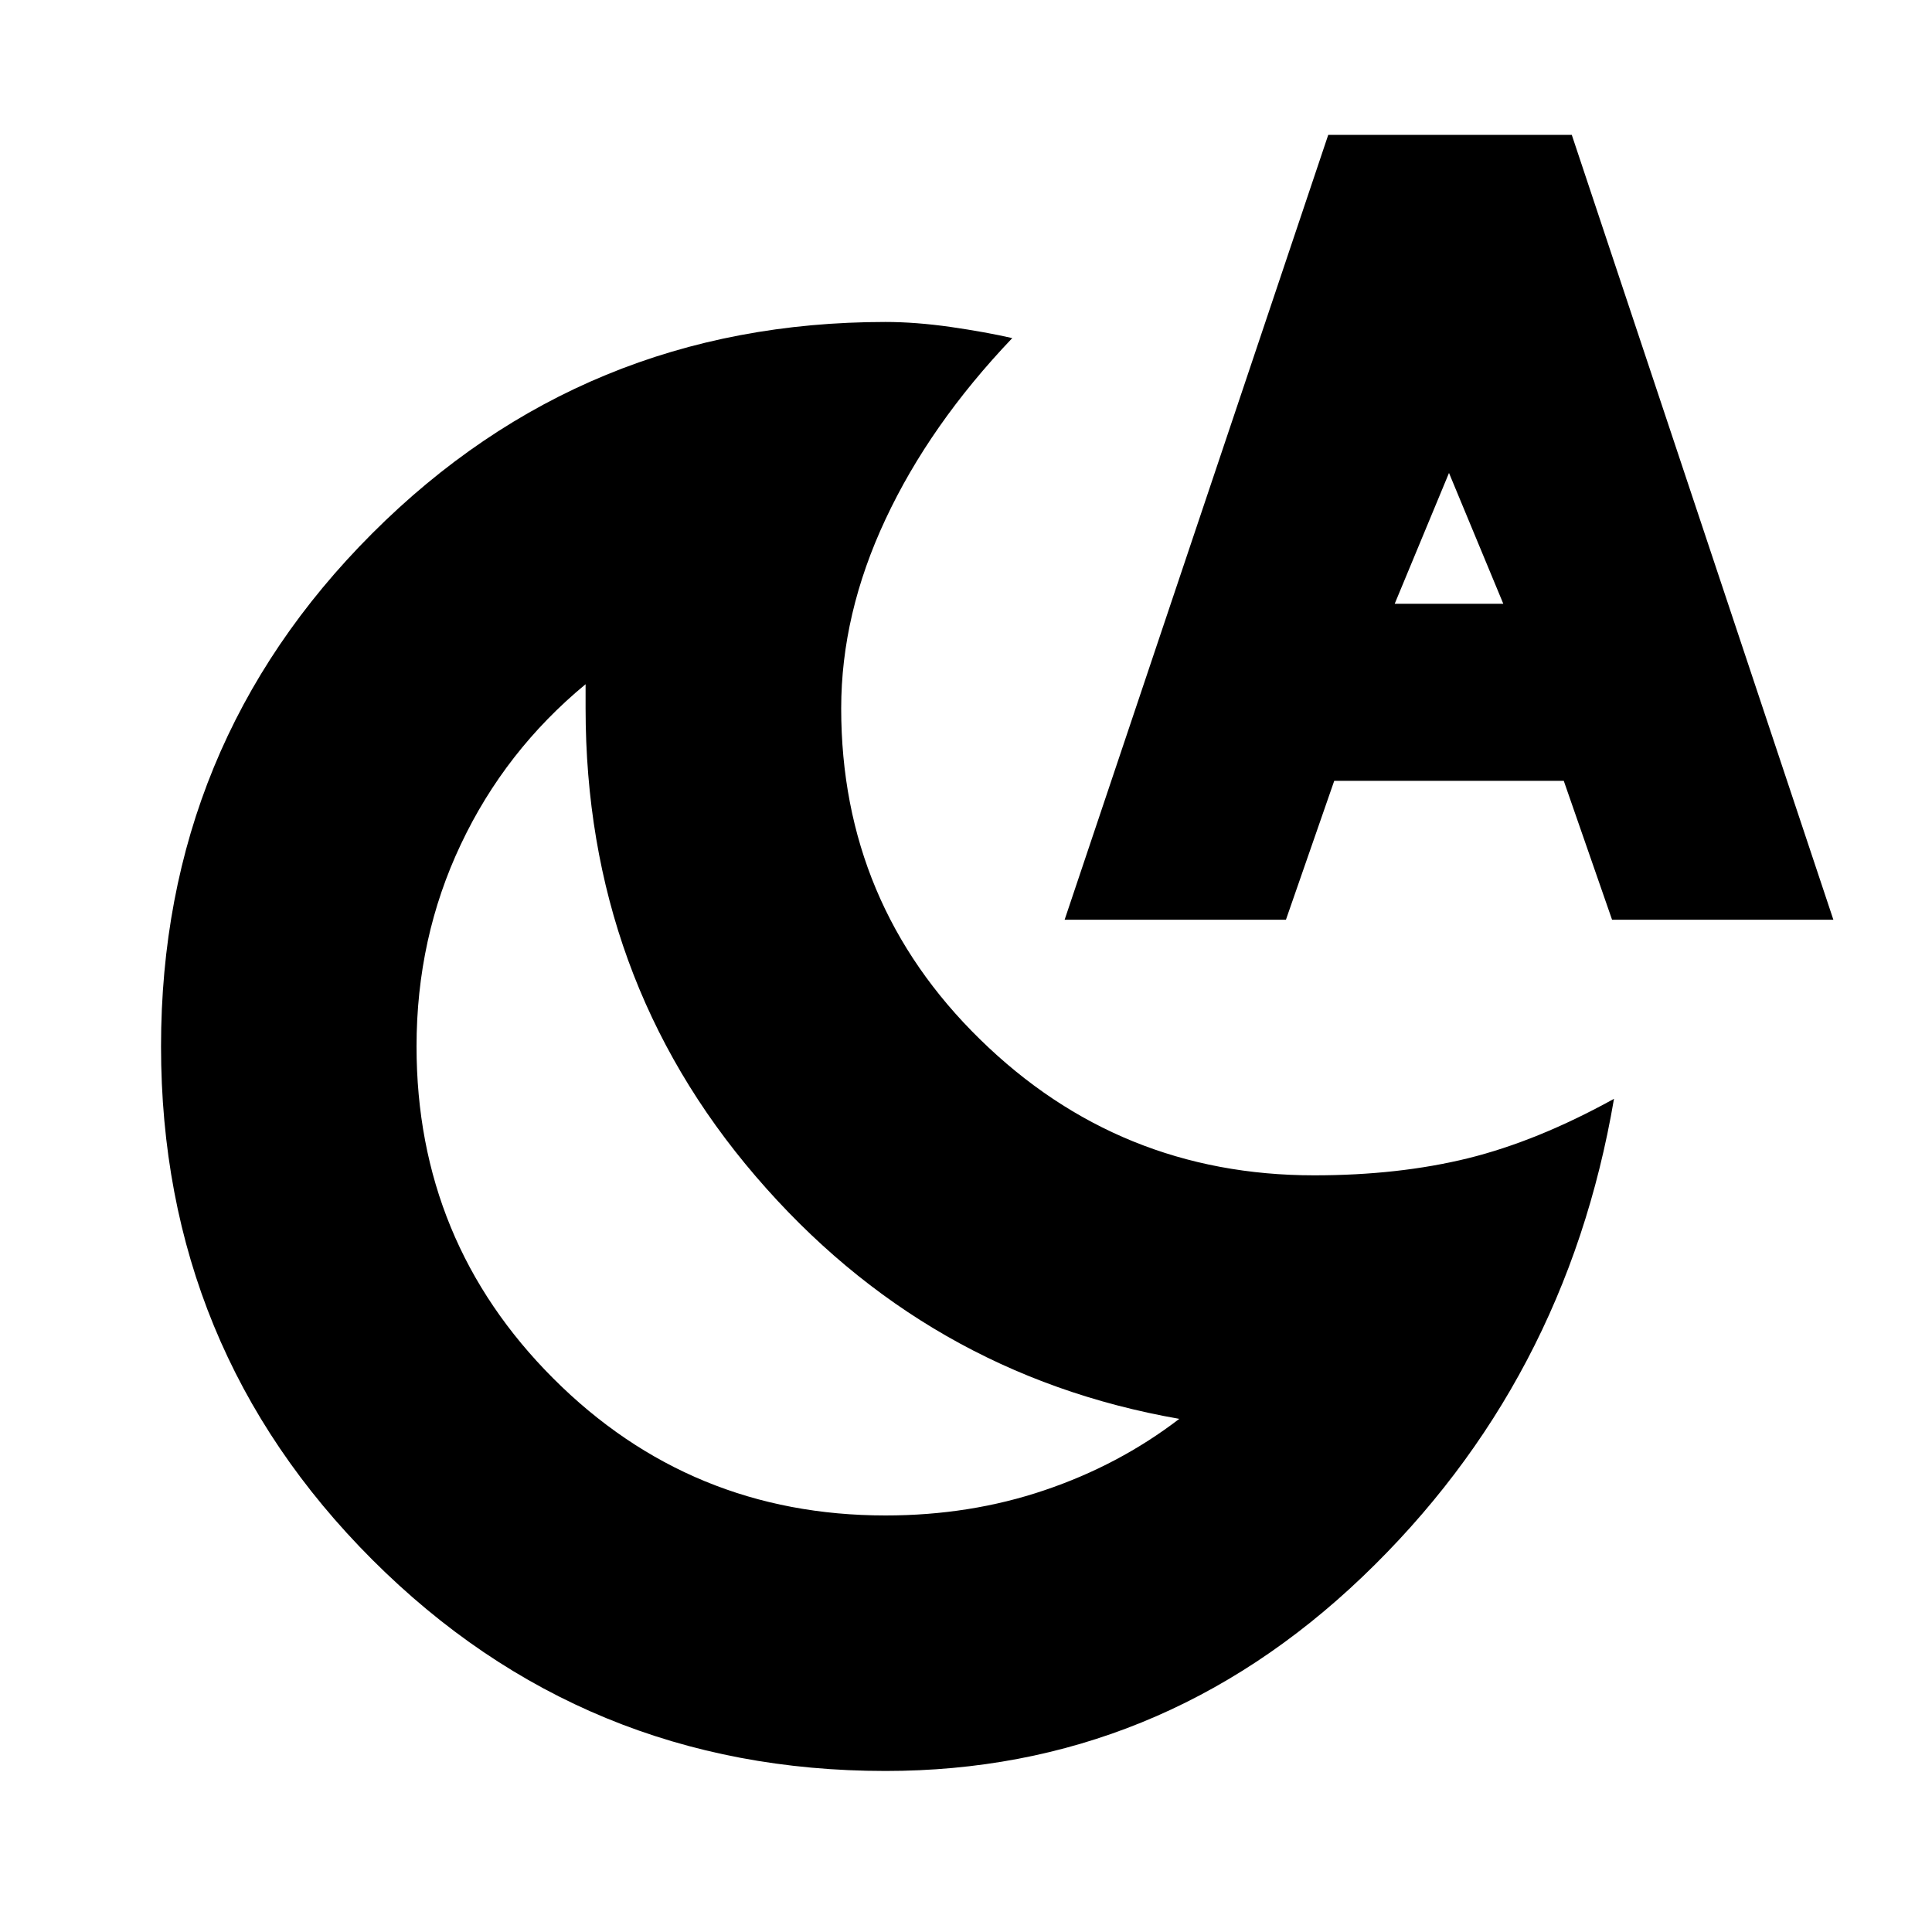 <svg xmlns="http://www.w3.org/2000/svg" height="20" width="20"><path d="M9.167 15.688Q10.042 15.688 10.812 15.427Q11.583 15.167 12.208 14.688Q9.583 14.229 7.823 12.177Q6.062 10.125 6.062 7.333Q6.062 7.312 6.062 7.229Q6.062 7.146 6.062 7.083Q5.229 7.771 4.771 8.74Q4.312 9.708 4.312 10.833Q4.312 12.854 5.729 14.271Q7.146 15.688 9.167 15.688ZM9.167 18.333Q6.042 18.333 3.854 16.146Q1.667 13.958 1.667 10.833Q1.667 7.708 3.854 5.521Q6.042 3.333 9.167 3.333Q9.479 3.333 9.844 3.385Q10.208 3.438 10.479 3.5Q9.625 4.396 9.167 5.375Q8.708 6.354 8.708 7.333Q8.708 9.354 10.146 10.76Q11.583 12.167 13.604 12.167Q14.479 12.167 15.198 11.99Q15.917 11.812 16.708 11.375Q16.208 14.312 14.104 16.323Q12 18.333 9.167 18.333ZM11.021 9.521 13.75 1.396H16.271L18.979 9.521H16.688L16.188 8.083H13.812L13.312 9.521ZM14.438 6.25H15.562L15 4.896Z"/></svg>